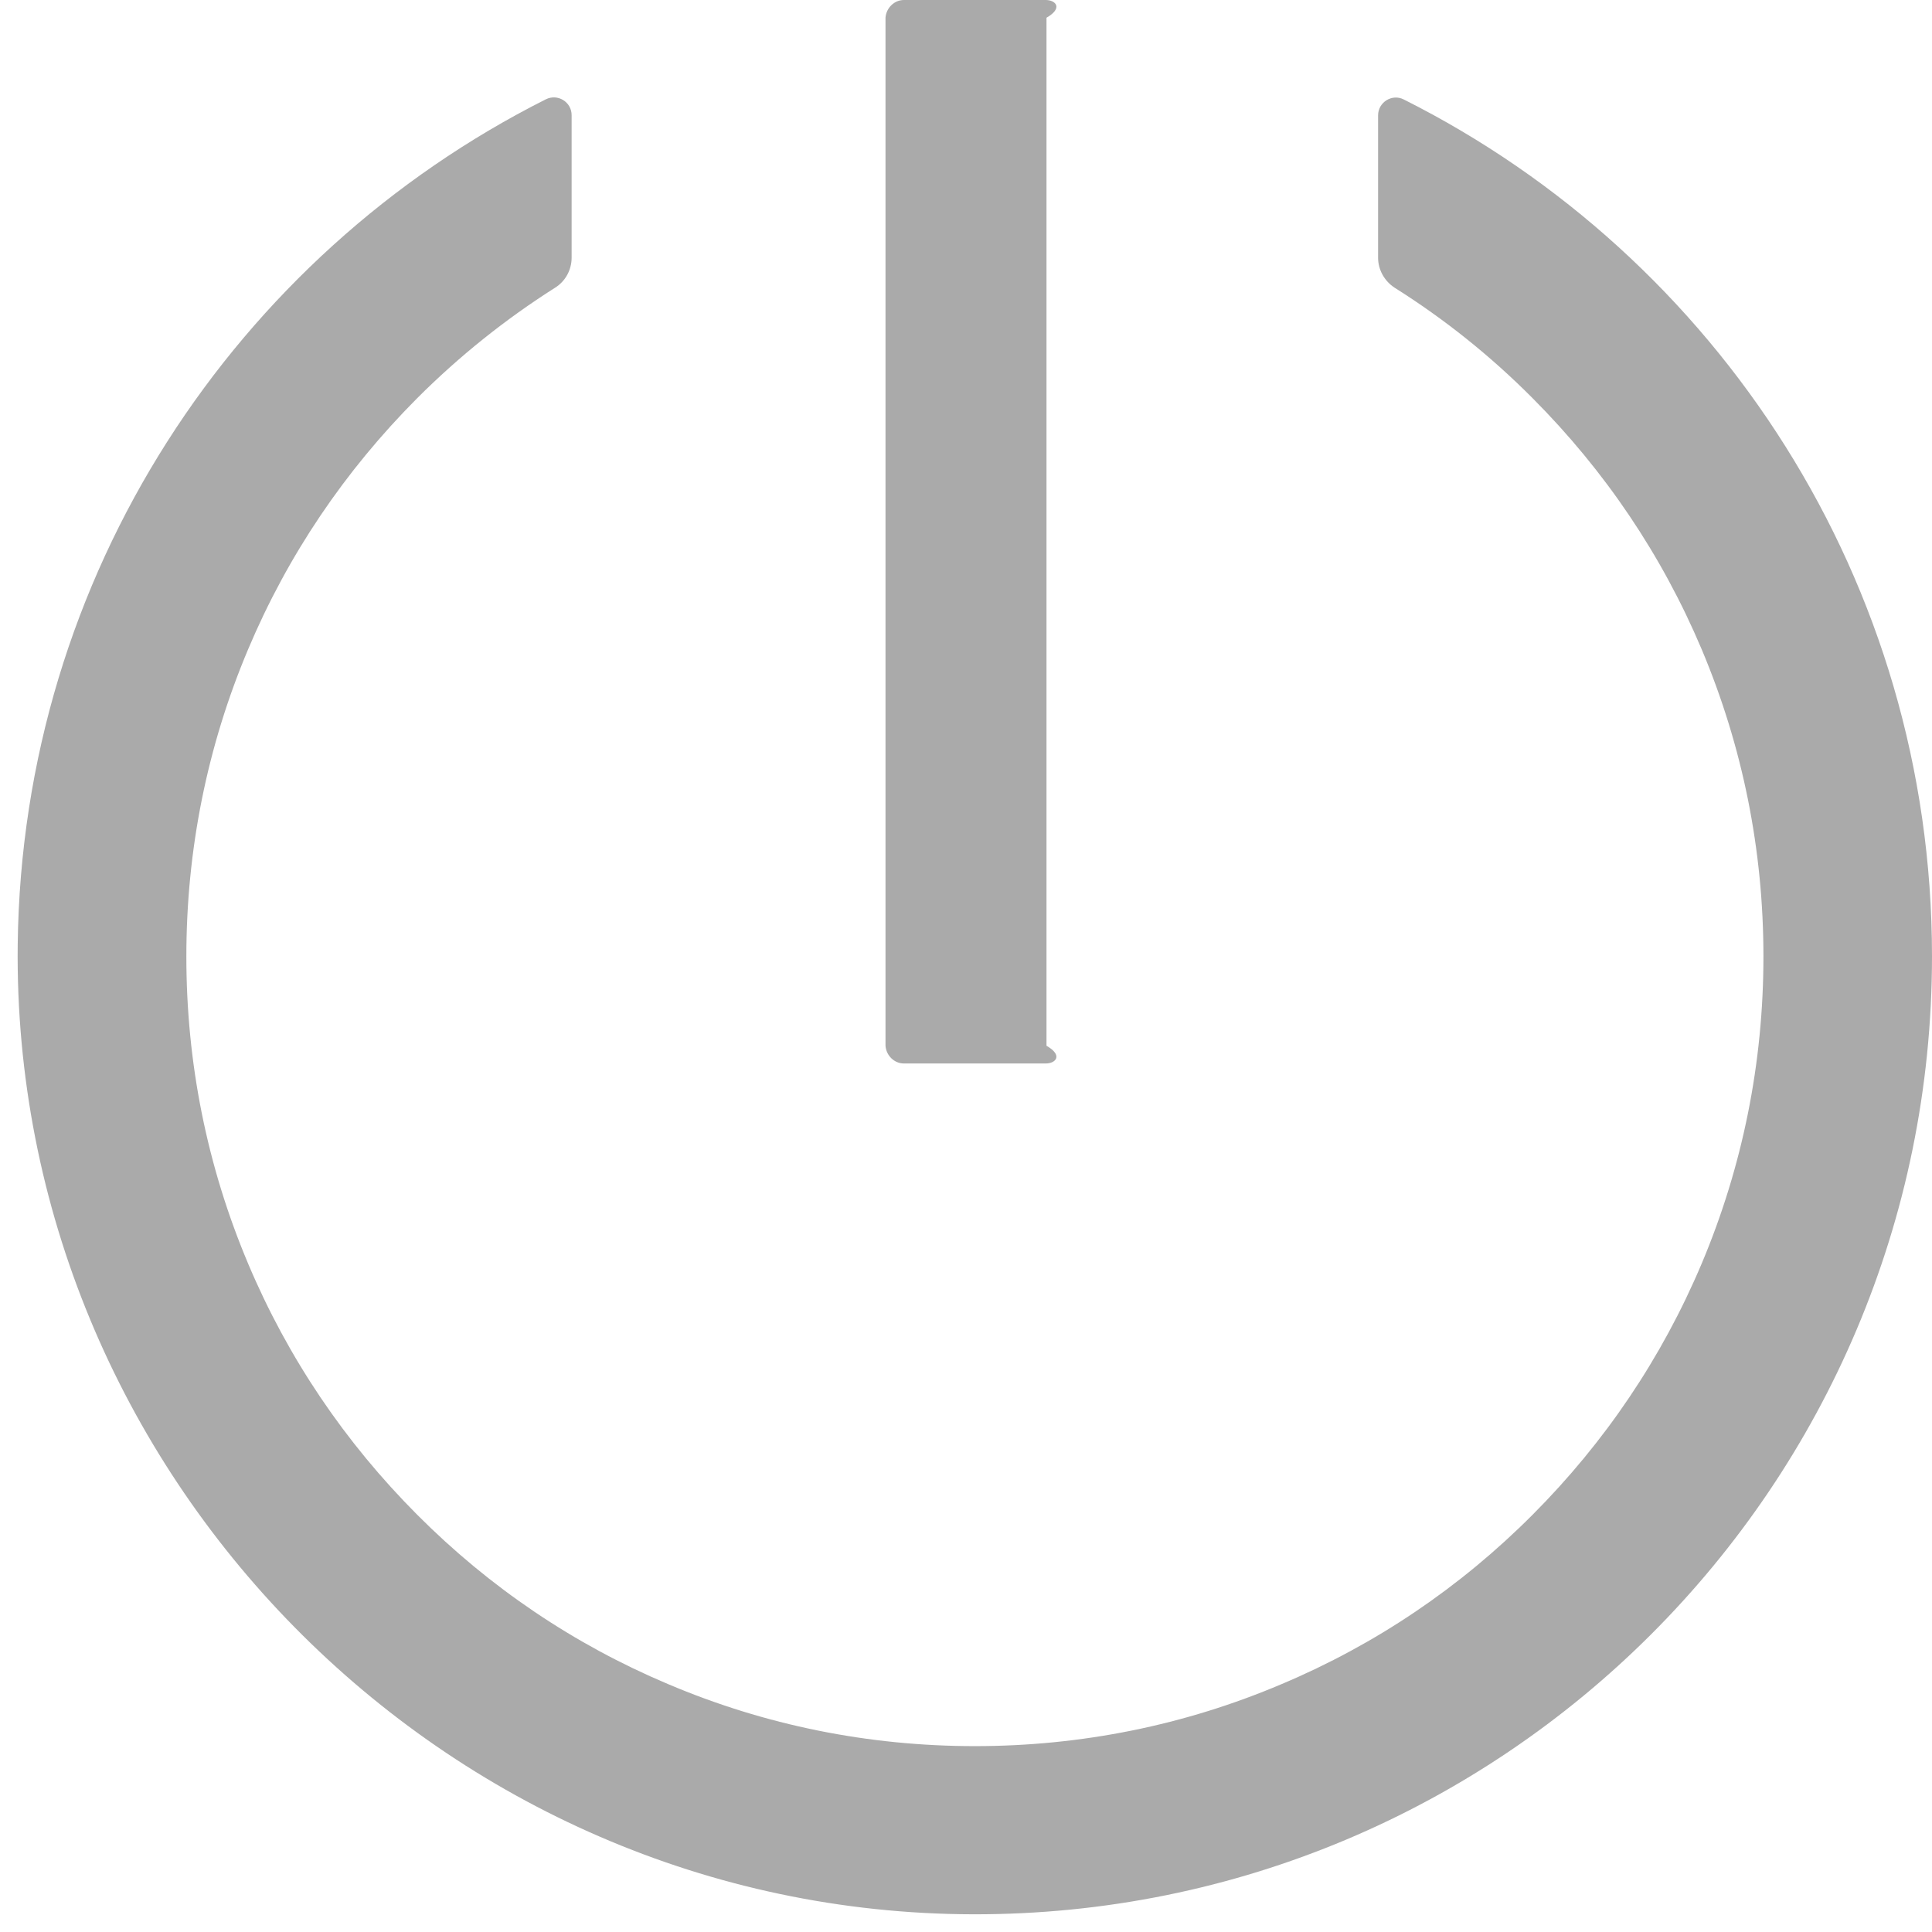 ﻿<?xml version="1.0" encoding="utf-8"?>
<svg version="1.1" xmlns:xlink="http://www.w3.org/1999/xlink" width="24px" height="24px" xmlns="http://www.w3.org/2000/svg">
  <g transform="matrix(1 0 0 1 -15 -644 )">
    <path d="M 24 11.879  C 24 7.222  21.33 3.19  17.439 1.236  C 17.293 1.161  17.119 1.269  17.119 1.434  L 17.119 3.201  C 17.119 3.352  17.199 3.493  17.326 3.575  C 17.942 3.963  18.515 4.42  19.038 4.946  C 19.938 5.849  20.645 6.897  21.138 8.064  C 21.647 9.272  21.906 10.555  21.906 11.882  C 21.906 13.206  21.647 14.491  21.138 15.699  C 20.645 16.866  19.938 17.915  19.038 18.817  C 18.138 19.72  17.089 20.428  15.922 20.92  C 14.717 21.432  13.431 21.691  12.11 21.691  C 10.789 21.691  9.504 21.432  8.298 20.92  C 7.131 20.428  6.083 19.72  5.183 18.817  C 4.283 17.915  3.575 16.866  3.083 15.699  C 2.573 14.491  2.315 13.208  2.315 11.882  C 2.315 10.558  2.573 9.272  3.083 8.064  C 3.575 6.897  4.283 5.849  5.183 4.946  C 5.706 4.423  6.278 3.966  6.894 3.575  C 7.024 3.495  7.101 3.352  7.101 3.201  L 7.101 1.431  C 7.101 1.266  6.928 1.161  6.782 1.233  C 2.931 3.171  0.275 7.137  0.22 11.733  C 0.143 18.306  5.518 23.766  12.088 23.78  C 18.666 23.794  24 18.46  24 11.879  Z M 11 12.991  C 11.009 13.112  11.108 13.211  11.229 13.211  L 12.991 13.211  C 13.112 13.211  13.211 13.112  13 12.991  L 13 0.22  C 13.211 0.099  13.112 0  12.991 0  L 11.229 0  C 11.108 0  11.009 0.099  11 0.22  L 11 12.991  Z " fill-rule="nonzero" fill="#aaaaaa" stroke="none" transform="matrix(1 0 0 1 15 644 )" />
  </g>
</svg>